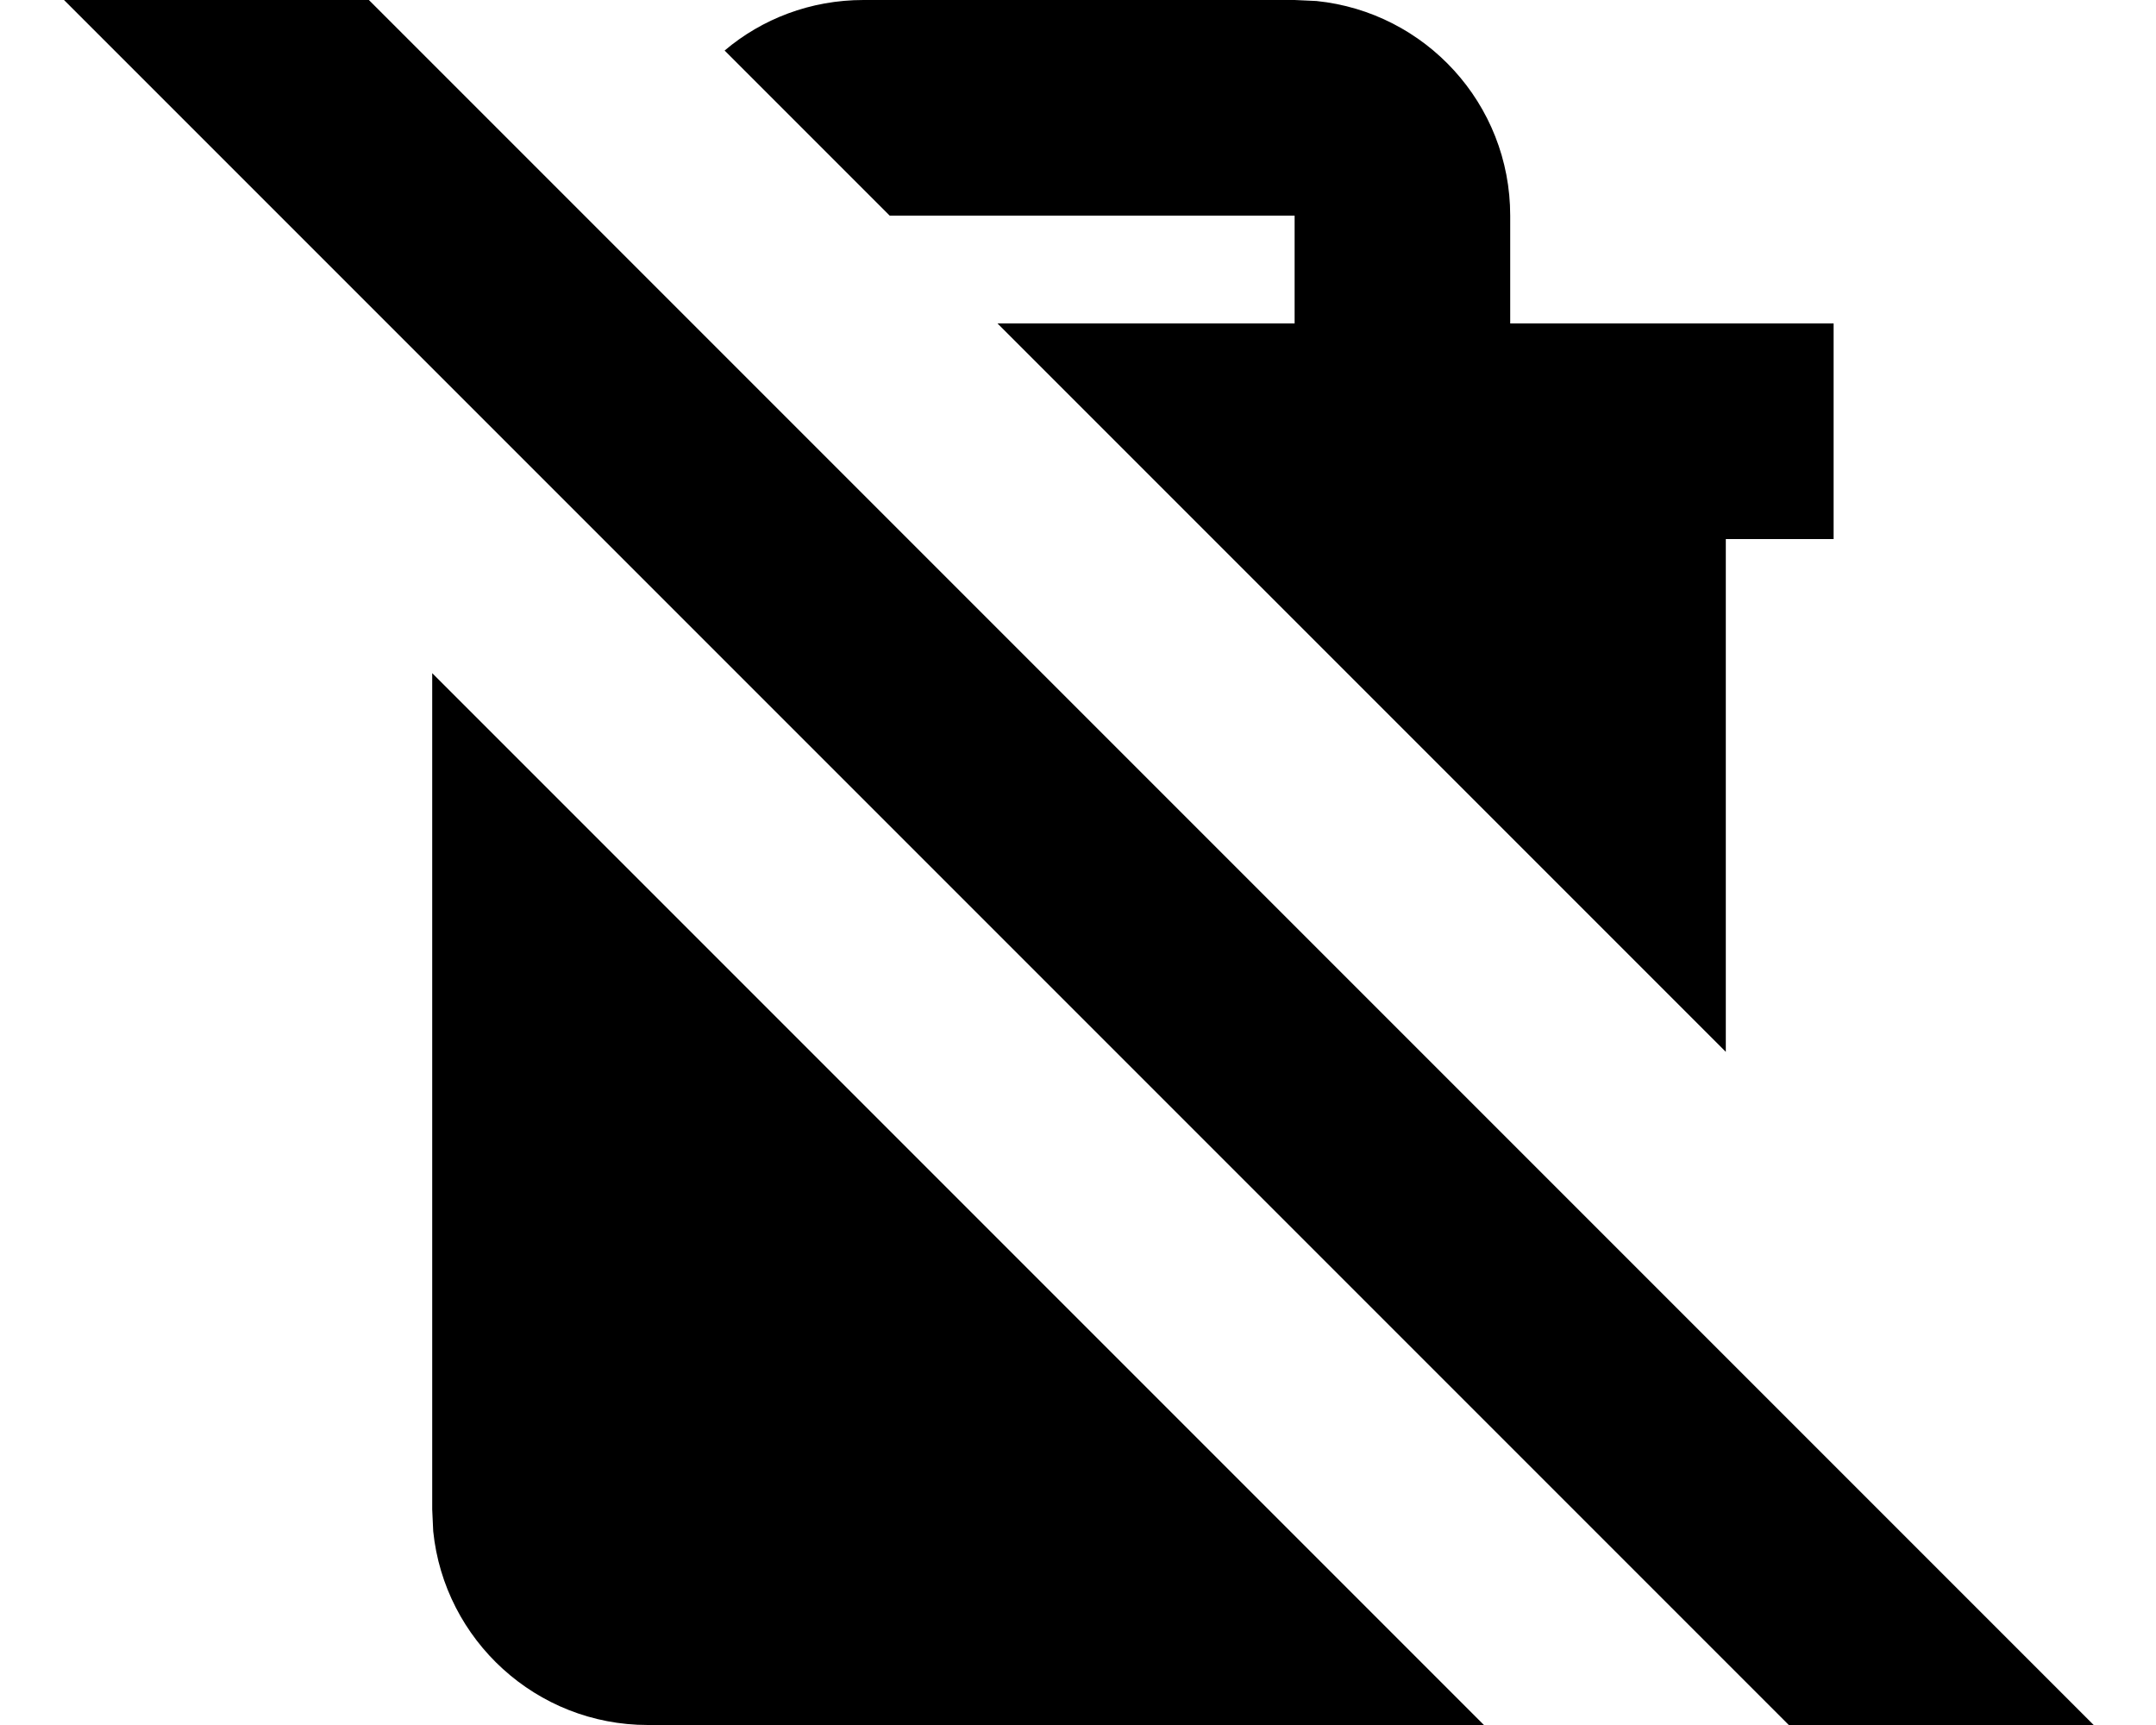 <svg xmlns="http://www.w3.org/2000/svg" viewBox="0 0 640 512"><!--! Font Awesome Pro 7.1.0 by @fontawesome - https://fontawesome.com License - https://fontawesome.com/license (Commercial License) Copyright 2025 Fonticons, Inc. --><path fill="currentColor" d="M621.5 512L576.3 557.3 19 0 64.3-45.2 621.5 512zm-181 0l-248.2 0c-33.1 0-60.4-25.2-63.7-57.5l-.3-6.5 0-248.2 312.2 312.2zM390.8 .3c32.3 3.3 57.5 30.5 57.5 63.7l0 32 96 0 0 64-32 0 0 152.2-216.2-216.2 88.2 0 0-32-120.2 0-49-49c11.1-9.4 25.5-15 41.2-15l128 0 6.5 .3z"/></svg>